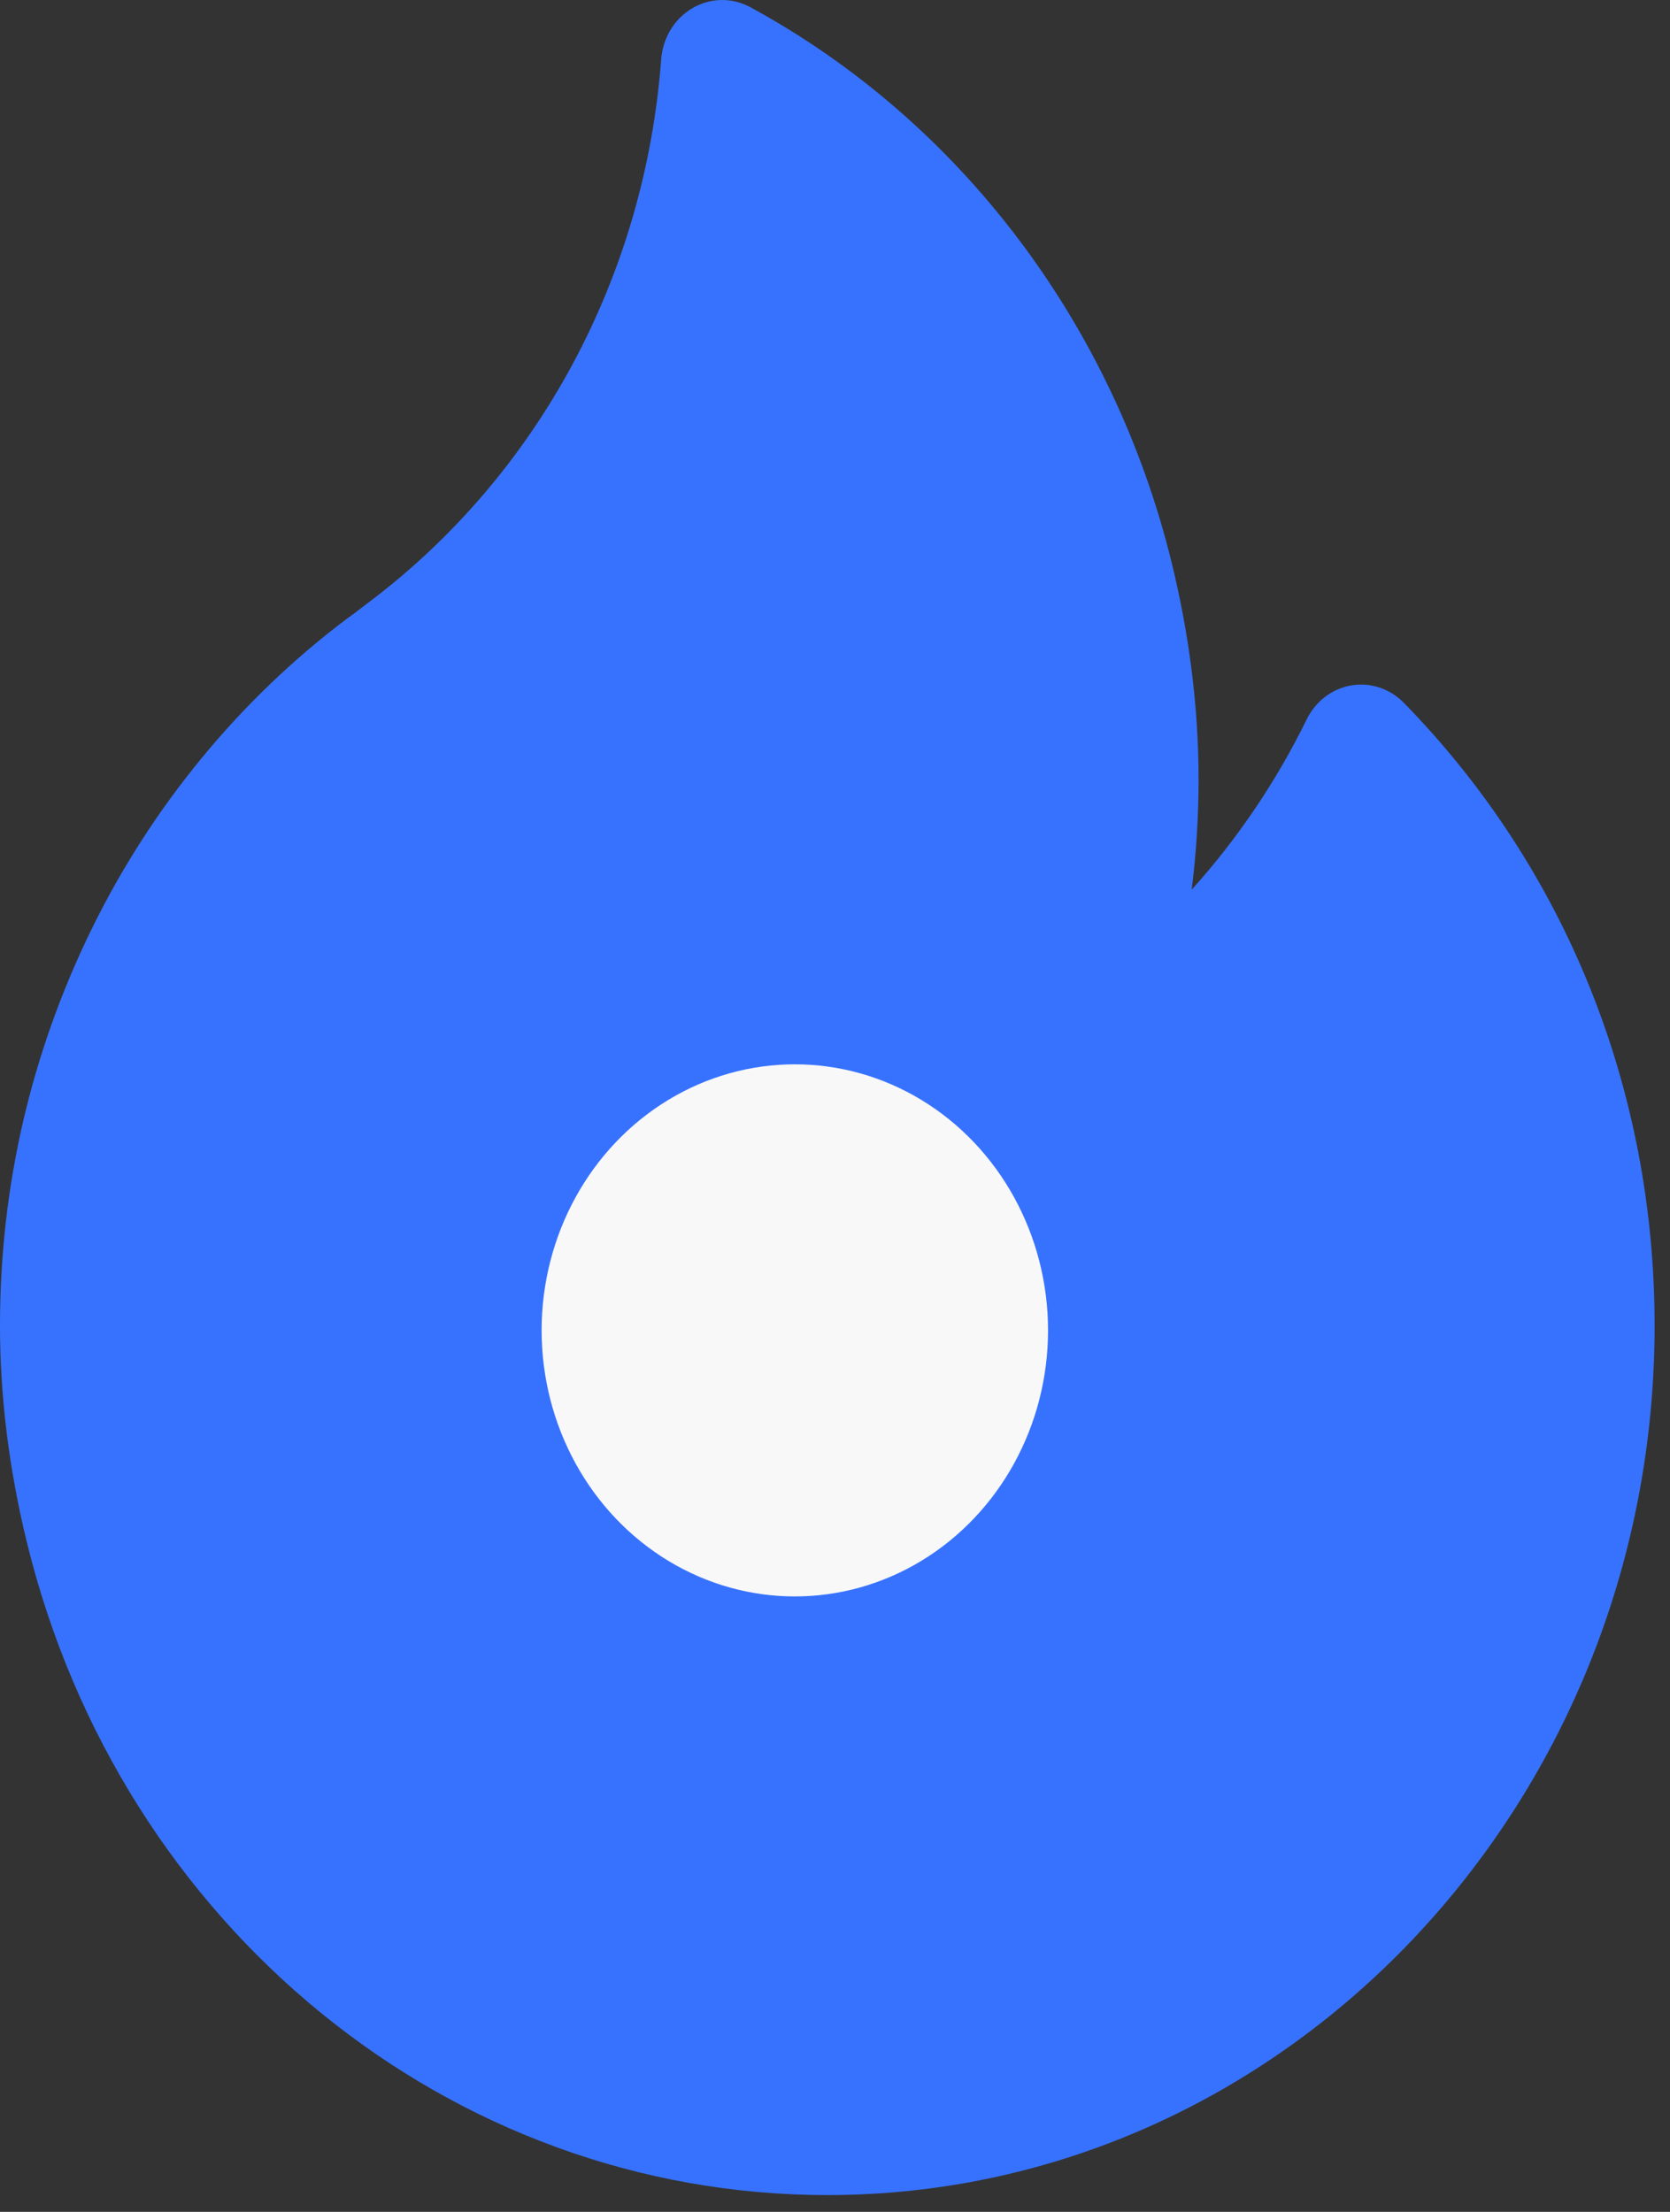 <svg width="37" height="49" viewBox="0 0 37 49" fill="none" xmlns="http://www.w3.org/2000/svg">
<rect x="0" y="0" width="37" height="49" fill="#333333" stroke="none"/>
<path d="M31.101 15.568C30.793 15.254 30.36 15.111 29.937 15.184C29.513 15.257 29.147 15.536 28.95 15.938C28.274 17.319 27.414 18.587 26.403 19.709C26.504 18.899 26.555 18.084 26.555 17.266C26.555 15.698 26.355 14.084 25.96 12.469C24.662 7.163 21.259 2.677 16.623 0.159C16.22 -0.06 15.739 -0.052 15.342 0.18C14.945 0.412 14.685 0.837 14.649 1.313C14.288 6.134 11.924 10.521 8.161 13.35C8.111 13.388 8.062 13.426 8.012 13.464C7.91 13.543 7.814 13.617 7.723 13.68C7.709 13.69 7.695 13.7 7.681 13.71C5.315 15.491 3.362 17.864 2.034 20.575C0.684 23.331 0 26.29 0 29.368C0 30.936 0.2 32.55 0.595 34.165C2.677 42.681 9.97 48.628 18.33 48.628C28.436 48.628 36.659 39.988 36.659 29.368C36.659 24.131 34.685 19.23 31.101 15.568V15.568Z" fill="#3772FF"/>
<ellipse cx="17.61" cy="29.472" rx="5.61" ry="5.894" fill="#F8F8F8"/>
</svg>
